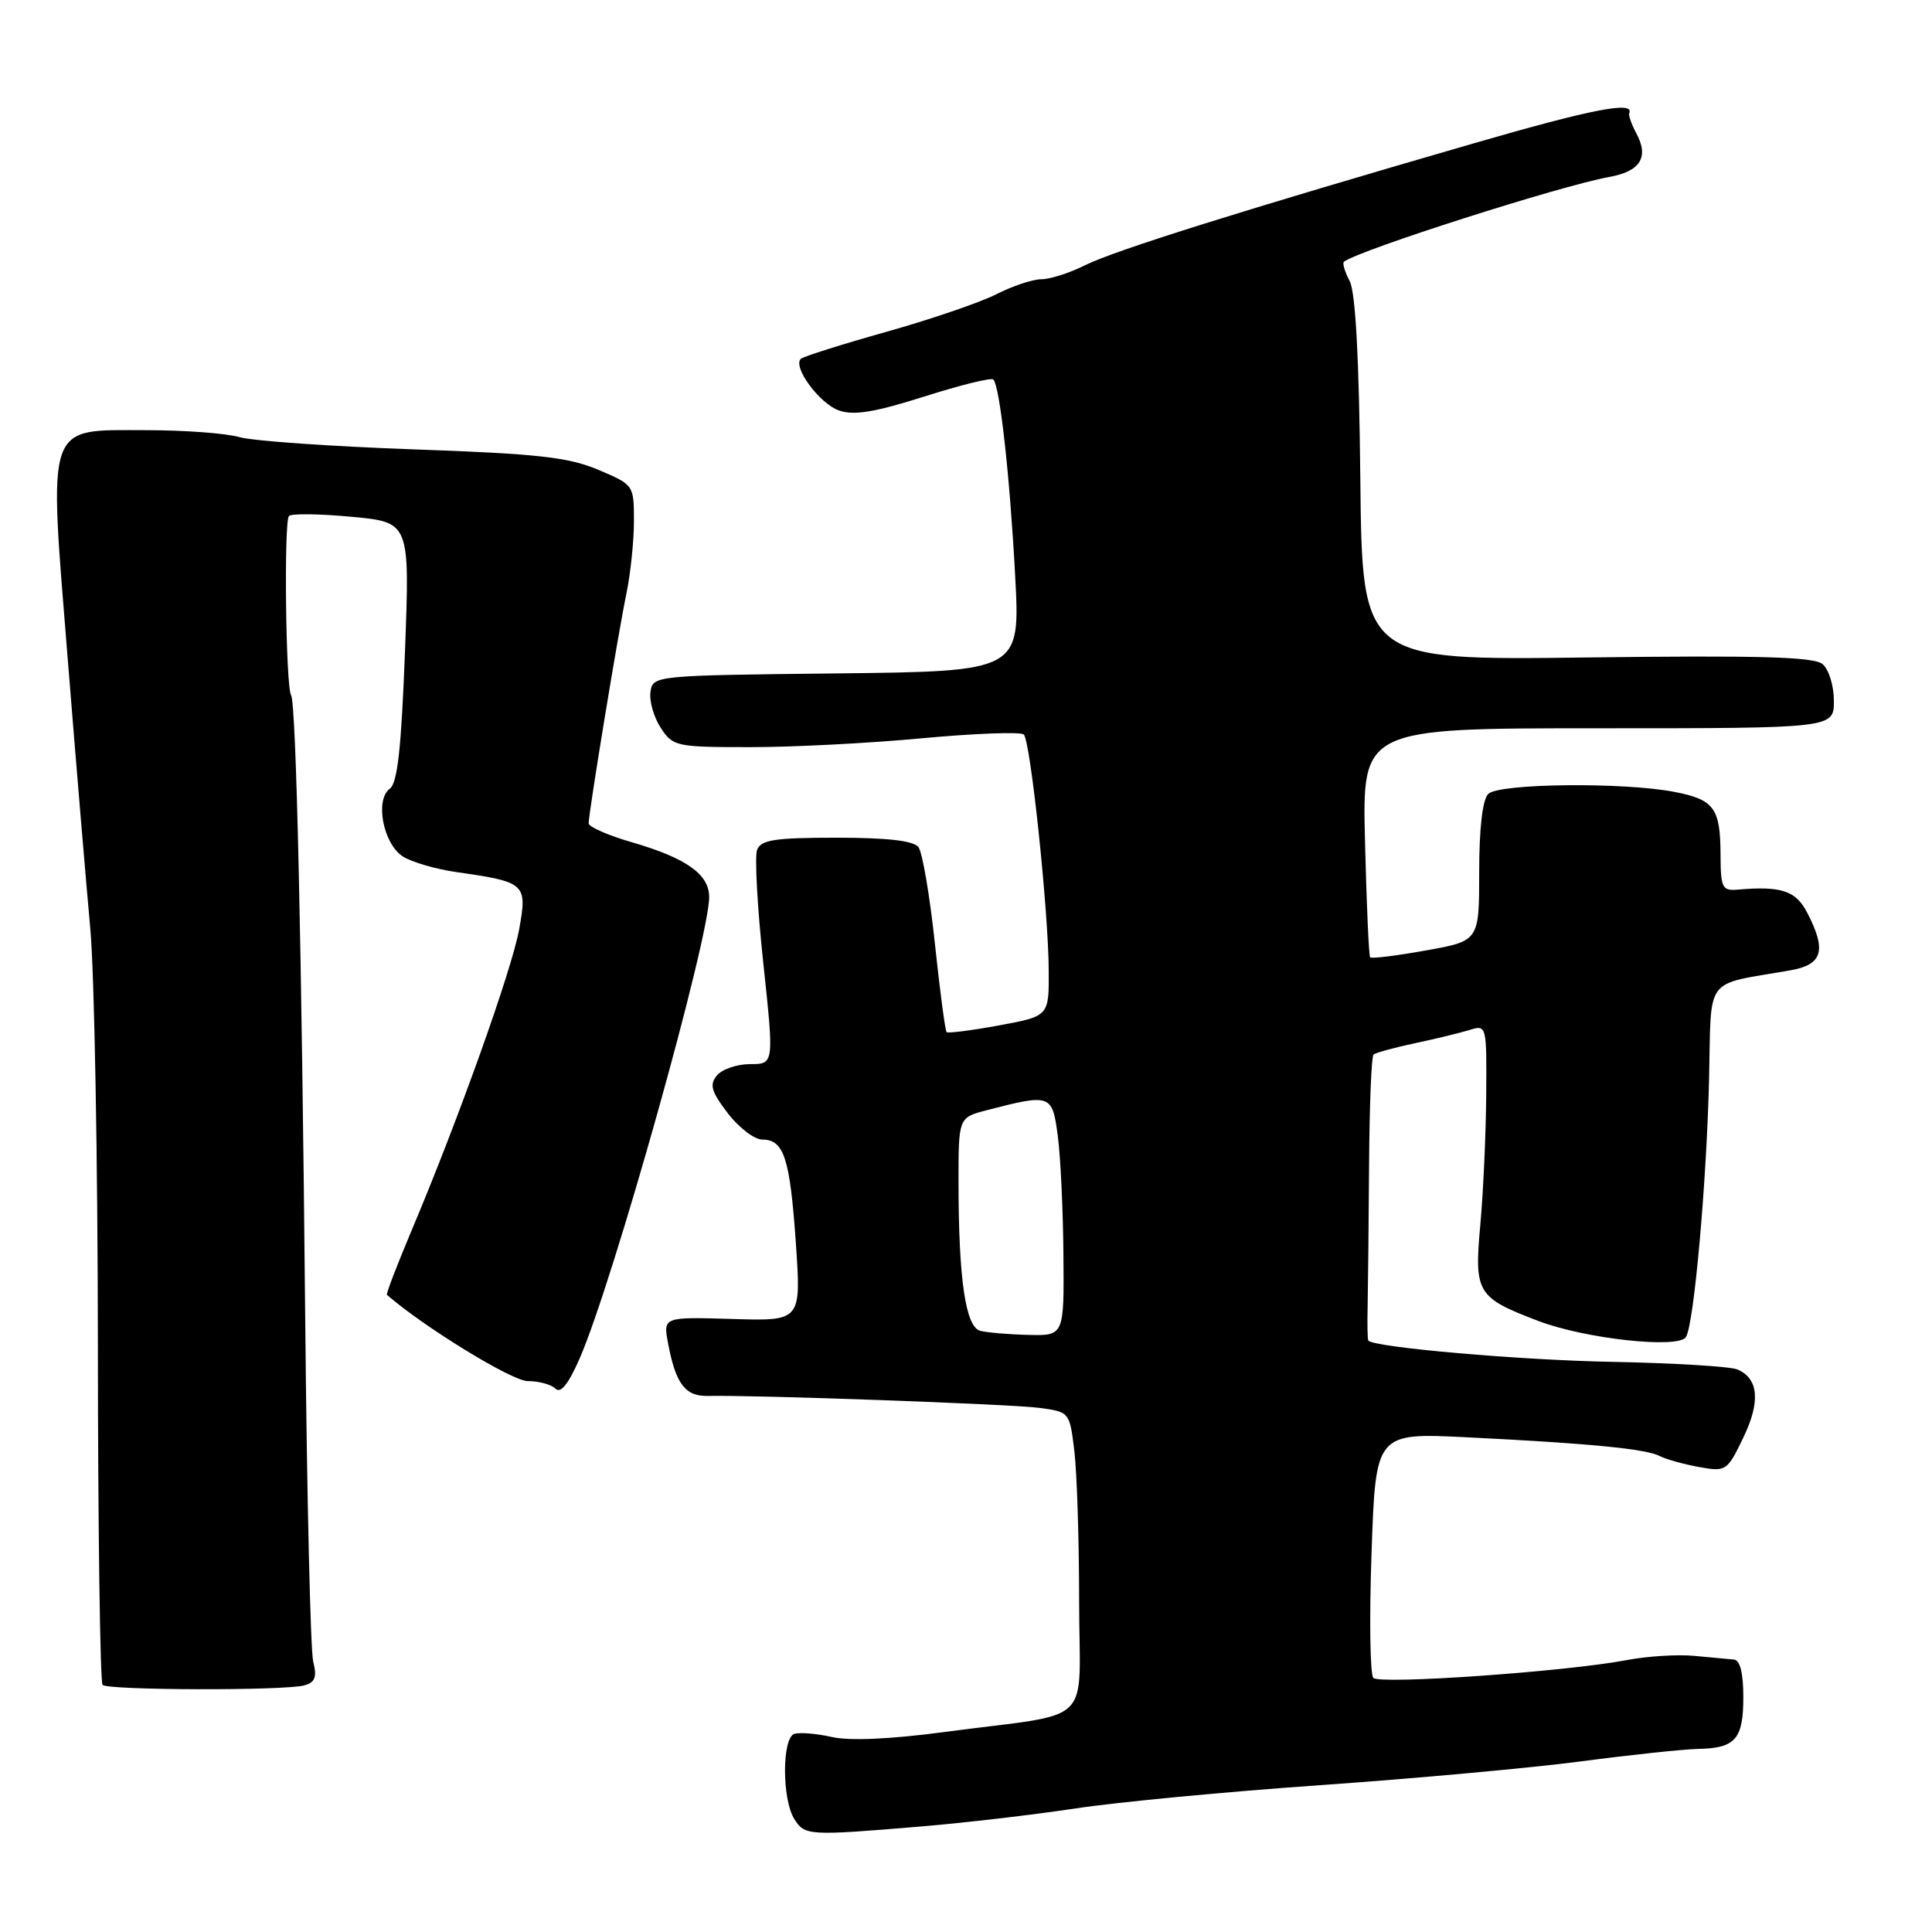 <?xml version="1.0" encoding="UTF-8" standalone="no"?>
<!DOCTYPE svg PUBLIC "-//W3C//DTD SVG 1.1//EN" "http://www.w3.org/Graphics/SVG/1.1/DTD/svg11.dtd" >
<svg xmlns="http://www.w3.org/2000/svg" xmlns:xlink="http://www.w3.org/1999/xlink" version="1.1" viewBox="0 0 256 256">
 <g >
 <path fill="currentColor"
d=" M 122.00 242.02 C 127.78 241.54 137.00 240.46 142.50 239.63 C 148.00 238.79 162.62 237.40 175.00 236.54 C 187.38 235.67 202.90 234.26 209.50 233.39 C 216.10 232.52 223.07 231.78 225.00 231.74 C 229.95 231.65 231.00 230.45 231.00 224.88 C 231.00 221.70 230.57 219.96 229.75 219.90 C 229.06 219.84 226.70 219.62 224.50 219.41 C 222.30 219.20 218.25 219.45 215.50 219.98 C 207.50 221.50 182.83 223.23 181.97 222.33 C 181.54 221.87 181.43 214.38 181.74 205.68 C 182.29 189.85 182.29 189.85 194.40 190.45 C 210.72 191.26 218.08 191.98 219.94 192.94 C 220.80 193.38 223.14 194.03 225.15 194.39 C 228.69 195.03 228.86 194.93 230.97 190.55 C 233.30 185.75 233.04 182.66 230.21 181.46 C 229.27 181.06 221.75 180.61 213.50 180.45 C 201.39 180.22 182.22 178.55 181.31 177.64 C 181.20 177.54 181.16 175.44 181.22 172.97 C 181.27 170.51 181.36 162.13 181.41 154.33 C 181.46 146.54 181.72 139.97 182.00 139.73 C 182.28 139.49 184.75 138.82 187.50 138.23 C 190.25 137.65 193.51 136.85 194.75 136.47 C 196.98 135.77 197.00 135.87 196.93 145.13 C 196.89 150.29 196.54 158.01 196.15 162.29 C 195.33 171.34 195.68 171.93 203.88 175.05 C 210.11 177.41 222.42 178.75 223.40 177.16 C 224.46 175.45 226.13 156.78 226.46 143.02 C 226.79 129.06 225.63 130.61 237.25 128.57 C 241.51 127.82 242.06 125.94 239.47 120.95 C 237.96 118.02 236.05 117.38 230.25 117.88 C 228.20 118.06 228.00 117.64 227.98 113.29 C 227.96 107.07 227.14 105.95 221.87 104.93 C 215.09 103.62 198.60 103.80 197.20 105.20 C 196.44 105.96 196.00 109.76 196.00 115.54 C 196.00 124.68 196.00 124.68 188.94 125.94 C 185.05 126.64 181.73 127.05 181.55 126.85 C 181.38 126.66 181.07 119.75 180.87 111.50 C 180.50 96.50 180.50 96.50 211.75 96.50 C 243.00 96.50 243.00 96.50 243.00 92.87 C 243.00 90.86 242.33 88.69 241.49 87.99 C 240.34 87.03 233.04 86.83 210.24 87.12 C 180.50 87.50 180.50 87.50 180.25 63.50 C 180.09 47.54 179.62 38.75 178.84 37.25 C 178.19 36.01 177.85 34.86 178.08 34.68 C 180.06 33.15 206.79 24.61 213.18 23.46 C 217.35 22.72 218.53 20.85 216.83 17.68 C 216.19 16.48 215.76 15.28 215.88 15.00 C 216.62 13.35 210.98 14.44 195.25 19.00 C 164.99 27.76 147.65 33.20 143.79 35.14 C 141.75 36.16 139.14 37.00 138.00 37.00 C 136.86 37.00 134.17 37.89 132.04 38.98 C 129.90 40.07 123.32 42.32 117.41 43.98 C 111.50 45.64 106.42 47.25 106.11 47.55 C 105.02 48.65 108.60 53.49 111.17 54.39 C 113.14 55.08 115.89 54.63 122.45 52.55 C 127.22 51.03 131.34 50.01 131.62 50.29 C 132.48 51.15 133.80 62.95 134.51 76.23 C 135.20 88.96 135.20 88.96 110.85 89.23 C 86.65 89.50 86.50 89.51 86.19 91.69 C 86.02 92.90 86.63 95.03 87.55 96.44 C 89.17 98.91 89.60 99.00 99.37 99.00 C 104.94 99.01 115.23 98.48 122.23 97.82 C 129.24 97.17 135.28 96.95 135.66 97.33 C 136.55 98.22 138.92 120.61 138.96 128.58 C 139.00 134.65 139.00 134.65 132.38 135.87 C 128.74 136.54 125.61 136.94 125.43 136.76 C 125.24 136.58 124.54 131.27 123.87 124.96 C 123.20 118.66 122.22 112.94 121.70 112.25 C 121.06 111.40 117.60 111.00 110.85 111.00 C 102.67 111.00 100.83 111.28 100.32 112.61 C 99.98 113.49 100.35 120.24 101.14 127.61 C 102.57 141.00 102.57 141.00 99.41 141.00 C 97.67 141.00 95.69 141.67 95.00 142.50 C 93.98 143.73 94.24 144.62 96.43 147.50 C 97.90 149.42 99.96 151.00 101.02 151.00 C 103.88 151.00 104.68 153.47 105.46 164.77 C 106.16 175.05 106.16 175.05 97.02 174.77 C 87.87 174.50 87.87 174.50 88.52 177.98 C 89.53 183.37 90.79 185.03 93.79 184.97 C 100.03 184.83 133.83 186.05 137.62 186.54 C 141.73 187.08 141.73 187.08 142.36 192.29 C 142.70 195.16 142.99 204.12 142.99 212.20 C 143.00 229.12 145.38 226.81 125.22 229.49 C 118.04 230.45 112.60 230.70 110.22 230.16 C 108.18 229.70 105.94 229.52 105.25 229.75 C 103.61 230.30 103.61 238.40 105.24 241.01 C 106.63 243.24 107.07 243.27 122.00 242.02 Z  M 40.33 223.32 C 41.76 222.92 42.02 222.22 41.50 220.16 C 41.14 218.70 40.66 198.15 40.44 174.50 C 39.98 125.79 39.25 93.21 38.57 92.12 C 37.86 90.96 37.60 69.07 38.29 68.37 C 38.63 68.03 42.37 68.08 46.61 68.48 C 54.31 69.20 54.31 69.20 53.66 86.35 C 53.18 99.13 52.67 103.76 51.65 104.51 C 49.65 105.98 50.78 111.81 53.37 113.48 C 54.54 114.23 57.75 115.17 60.50 115.56 C 69.66 116.87 69.89 117.08 68.79 123.15 C 67.81 128.55 60.71 148.43 54.49 163.16 C 52.59 167.67 51.14 171.46 51.27 171.57 C 56.14 175.82 67.84 183.00 69.91 183.00 C 71.39 183.00 73.05 183.45 73.61 184.01 C 74.29 184.69 75.34 183.37 76.81 179.99 C 81.24 169.85 94.04 124.20 93.97 118.81 C 93.93 115.82 90.90 113.69 83.75 111.61 C 80.59 110.70 78.00 109.56 78.00 109.10 C 78.00 107.70 81.91 83.88 83.00 78.67 C 83.55 76.02 84.00 71.69 84.00 69.05 C 84.00 64.27 83.98 64.24 79.25 62.24 C 75.29 60.57 71.21 60.12 54.72 59.54 C 43.83 59.15 33.49 58.43 31.72 57.92 C 29.96 57.41 24.40 57.00 19.37 57.00 C 5.94 57.00 6.43 55.59 8.97 87.26 C 10.08 101.14 11.43 117.22 11.96 123.00 C 12.50 128.78 12.95 153.56 12.97 178.08 C 12.98 202.60 13.27 222.93 13.59 223.26 C 14.32 223.98 37.76 224.04 40.33 223.32 Z  M 129.88 176.34 C 127.95 175.82 127.02 169.53 127.01 156.79 C 127.00 148.08 127.00 148.08 130.75 147.11 C 139.24 144.91 139.43 144.98 140.16 150.50 C 140.53 153.25 140.86 160.34 140.91 166.25 C 141.00 177.00 141.00 177.00 136.25 176.88 C 133.64 176.82 130.77 176.57 129.88 176.34 Z "/>
</g>
</svg>